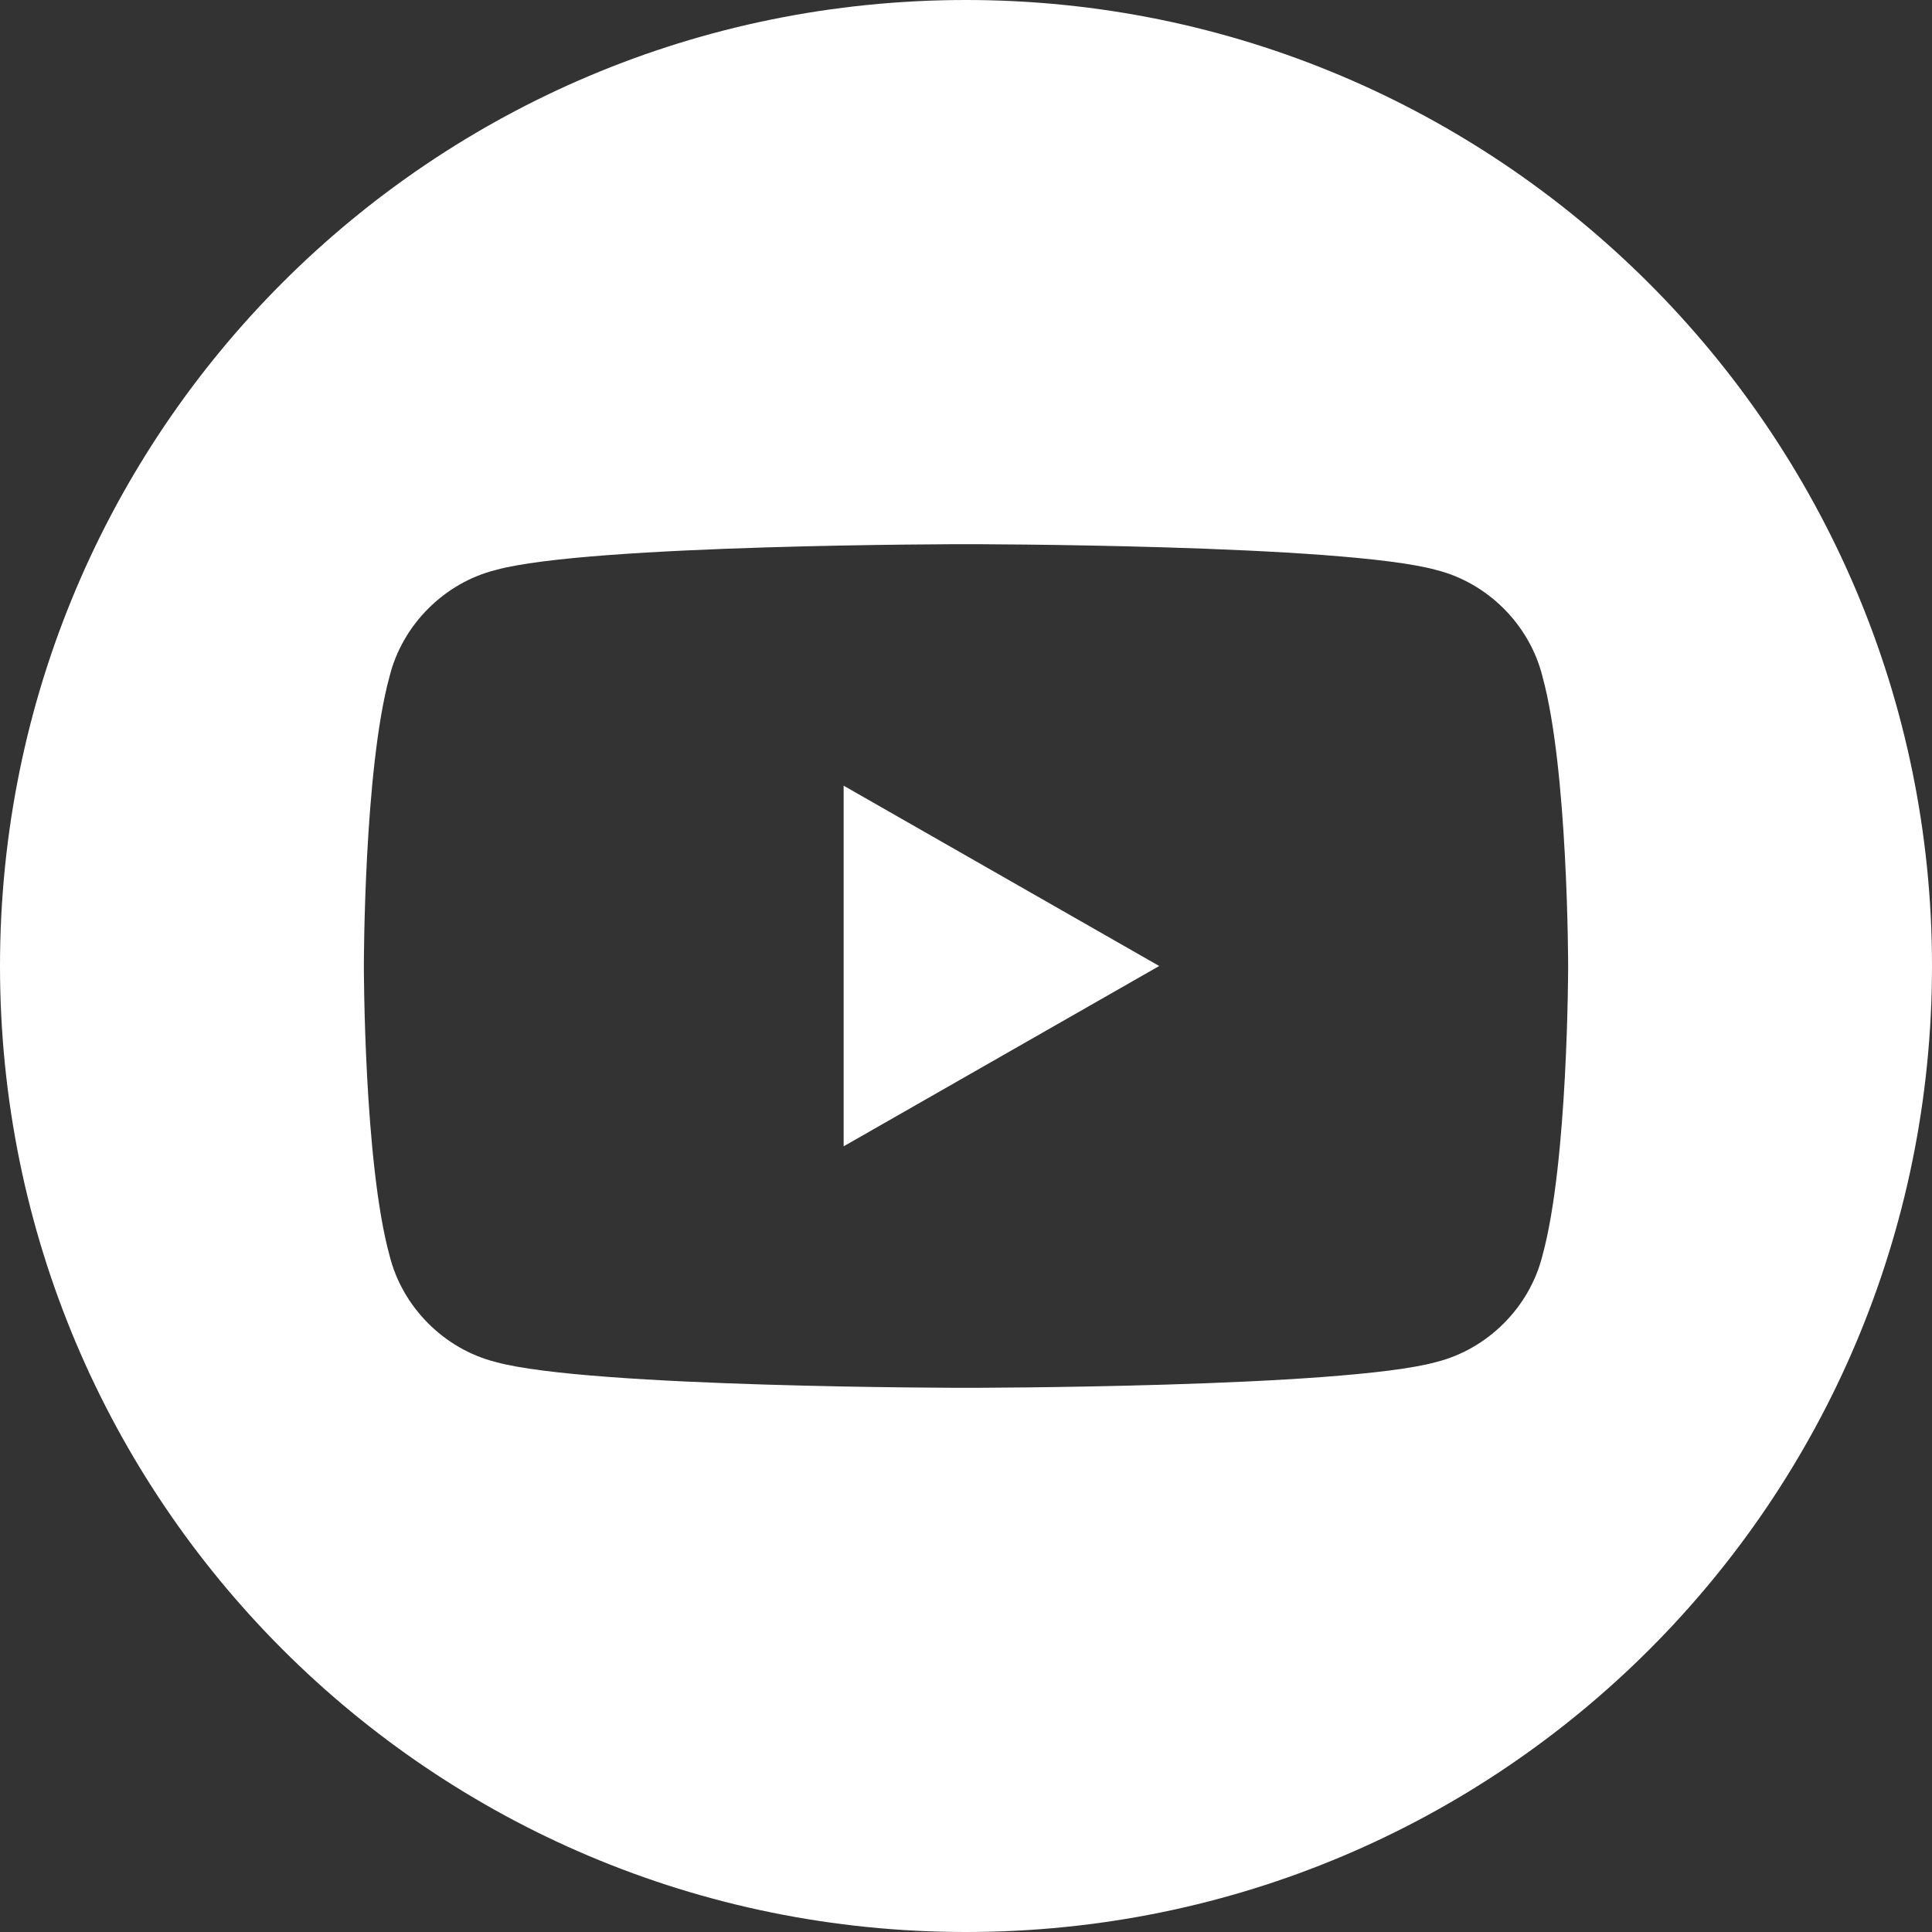 <?xml version="1.0" encoding="utf-8"?>
<!-- Generator: Adobe Illustrator 26.5.0, SVG Export Plug-In . SVG Version: 6.00 Build 0)  -->
<svg version="1.1" id="Layer_1" xmlns:serif="http://www.serif.com/"
	 xmlns="http://www.w3.org/2000/svg" xmlns:xlink="http://www.w3.org/1999/xlink" x="0px" y="0px" viewBox="0 0 60 60"
	 style="enable-background:new 0 0 60 60;" xml:space="preserve">
<rect x="0" y="0" width="60" height="60" fill="#333333" stroke="none"/>
<style type="text/css">
	.st0{fill:#FFFFFF;}
</style>
<g>
	<path class="st0" d="M30,0C13.4,0,0,13.4,0,30s13.4,30,30,30s30-13.4,30-30S46.5,0,30,0z M47.9,39c-0.4,1.6-1.7,2.9-3.3,3.3
		C41.7,43.1,30,43.1,30,43.1s-11.7,0-14.6-0.8c-1.6-0.4-2.9-1.7-3.3-3.3c-0.8-2.9-0.8-9-0.8-9s0-6.1,0.8-9c0.4-1.6,1.7-2.9,3.3-3.3
		c2.9-0.8,14.6-0.8,14.6-0.8s11.7,0,14.6,0.8c1.6,0.4,2.9,1.7,3.3,3.3c0.8,2.9,0.8,9,0.8,9S48.7,36.1,47.9,39z"/>
	<polygon class="st0" points="26.2,35.6 36,30 26.2,24.4 	"/>
</g>
</svg>
